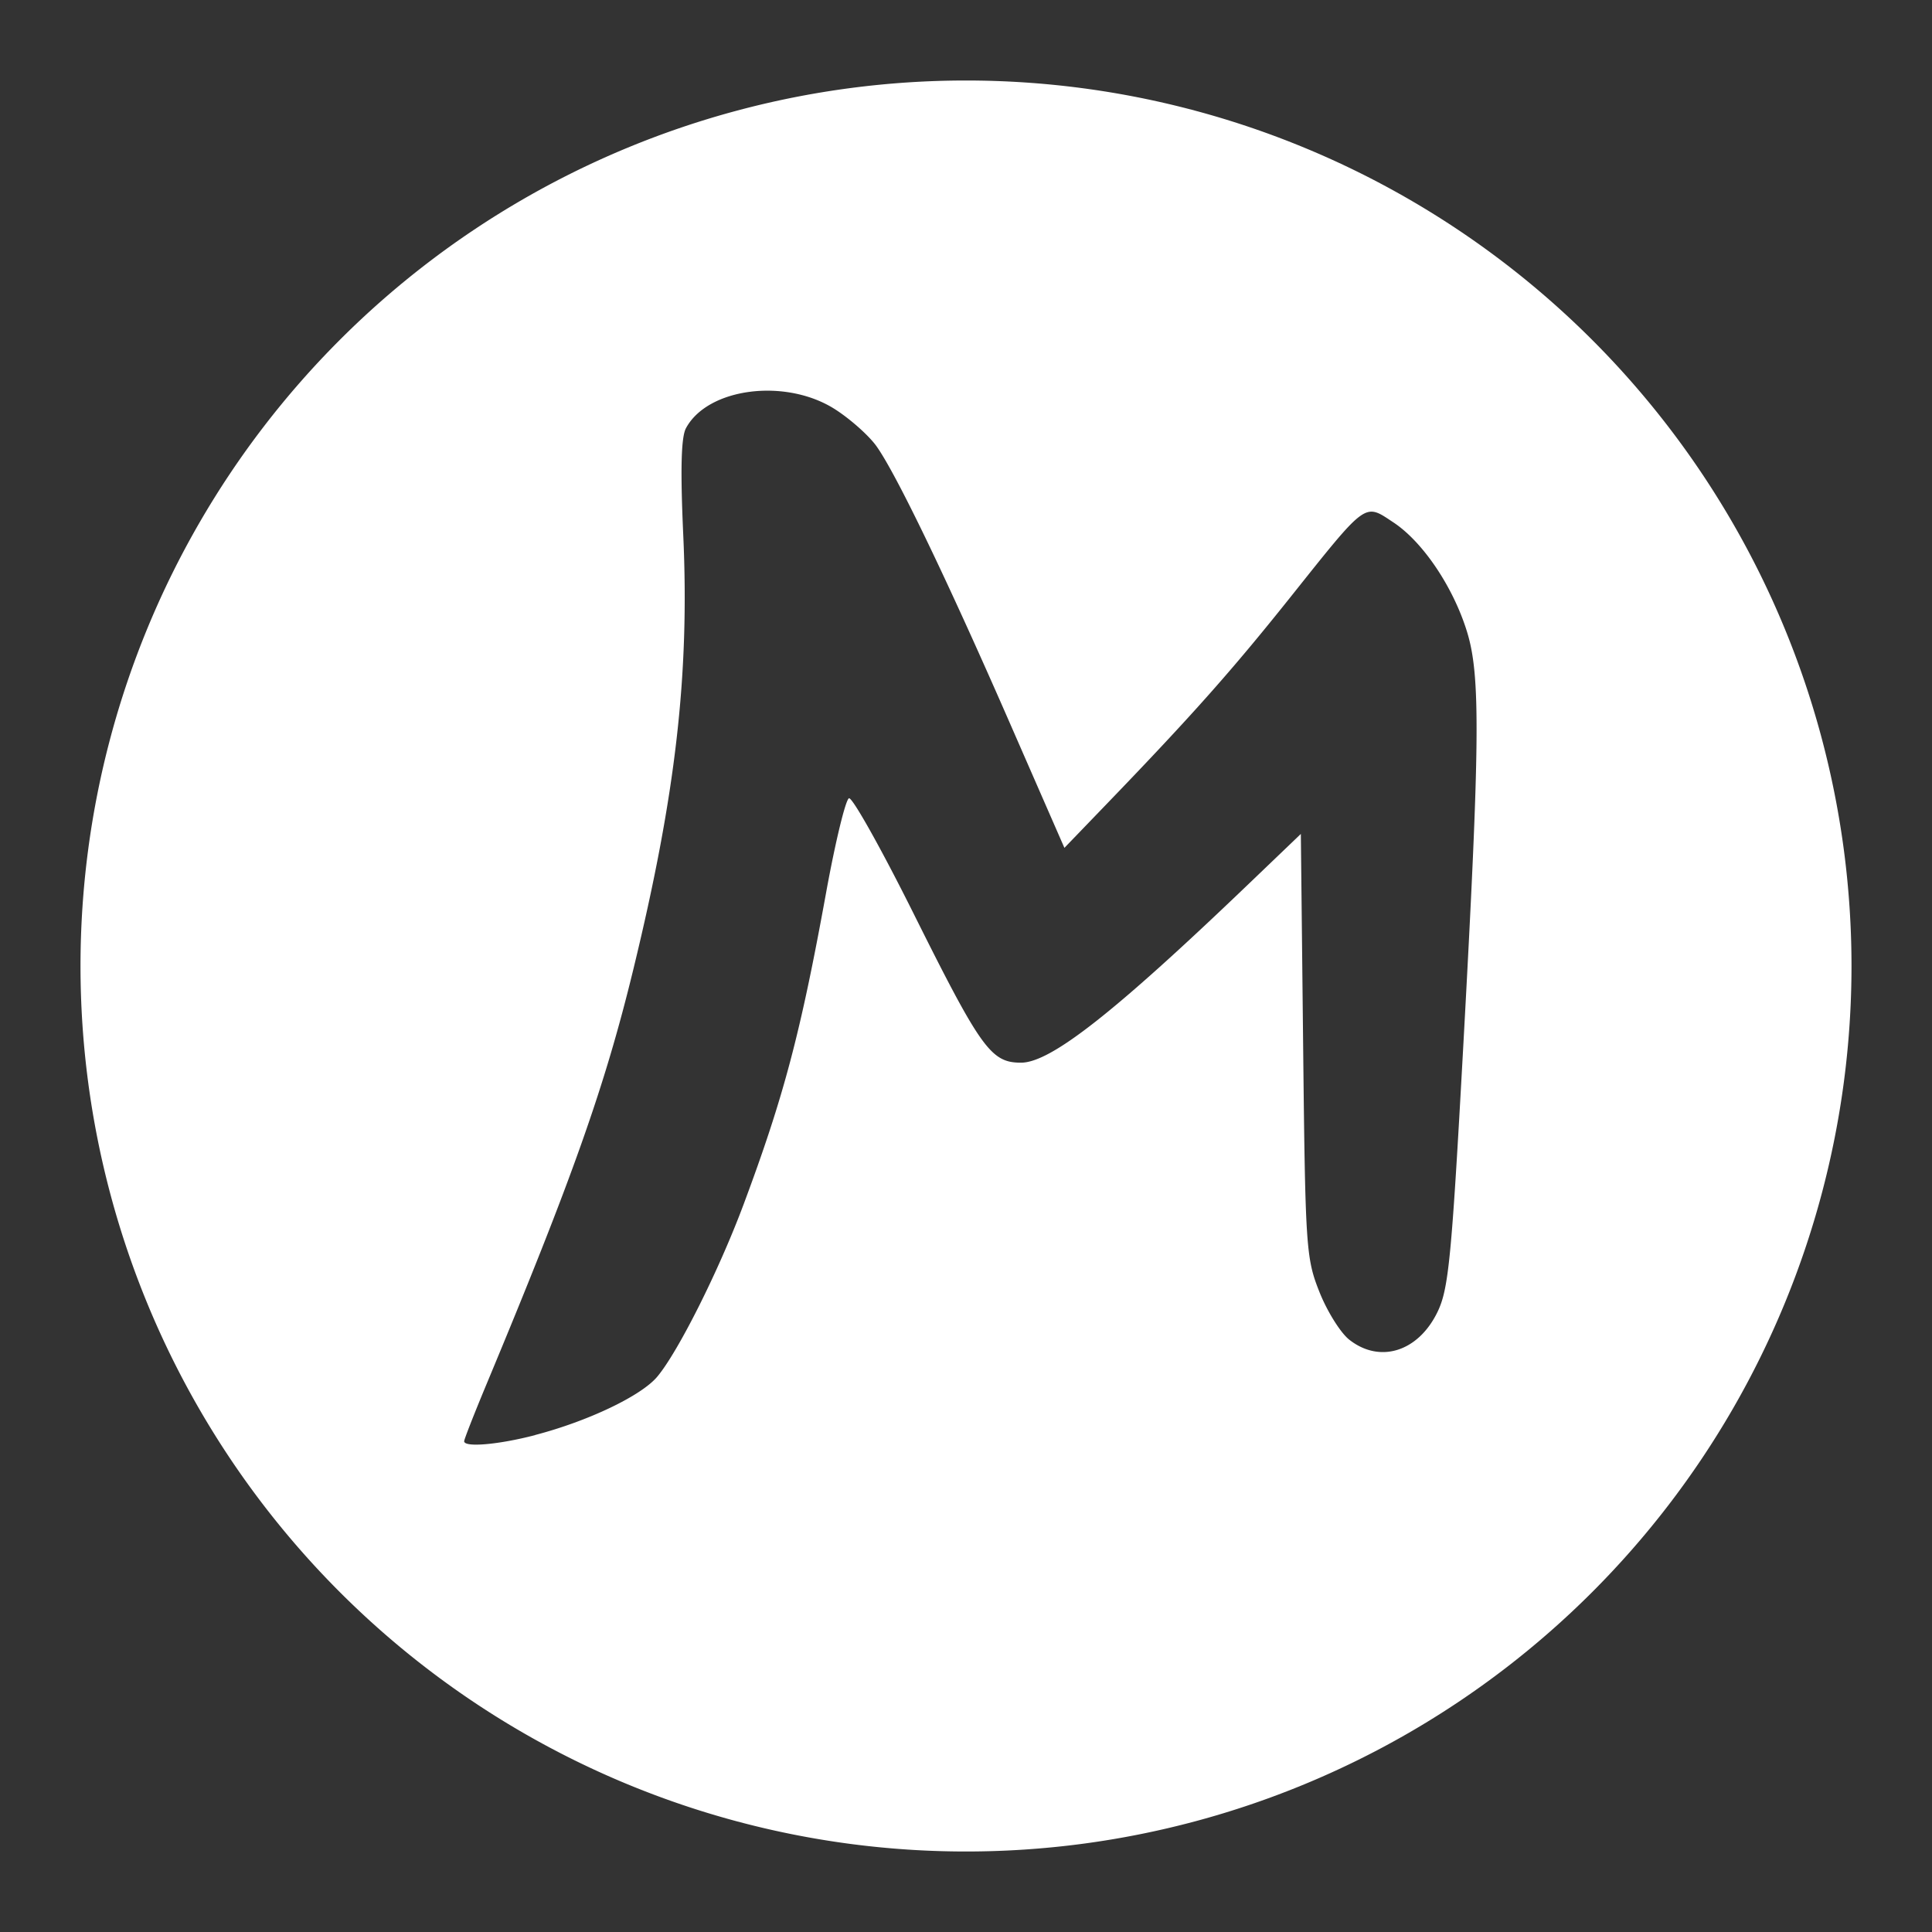 <svg xmlns="http://www.w3.org/2000/svg" viewBox="0 0 48 48">
  <rect x="0" y="0" width="48" height="48" fill="#333333" stroke="none"/>
  <path
     style="fill:#ffffff"
     d="m 13.293,35.653 c 1.315,-0.343 2.635,-0.972 3.035,-1.448 0.519,-0.617 1.534,-2.641 2.147,-4.284 0.996,-2.669 1.413,-4.243 2.048,-7.736 0.23,-1.267 0.487,-2.325 0.57,-2.352 0.084,-0.027 0.807,1.264 1.607,2.869 1.674,3.358 1.921,3.7 2.667,3.7 0.734,0 2.305,-1.232 5.623,-4.41 l 1.329,-1.273 0.057,5.252 c 0.054,5.034 0.071,5.288 0.405,6.128 0.191,0.482 0.525,1.016 0.742,1.186 0.76,0.598 1.713,0.298 2.191,-0.689 0.277,-0.572 0.35,-1.327 0.64,-6.595 0.417,-7.59 0.432,-9.216 0.091,-10.314 -0.344,-1.11 -1.096,-2.225 -1.826,-2.708 -0.729,-0.482 -0.642,-0.545 -2.564,1.864 -1.445,1.811 -2.435,2.926 -4.532,5.103 l -1.078,1.119 -1.359,-3.108 c -1.568,-3.586 -2.818,-6.18 -3.31,-6.871 -0.189,-0.265 -0.656,-0.68 -1.038,-0.923 -1.224,-0.776 -3.159,-0.527 -3.696,0.477 -0.12,0.224 -0.14,1.028 -0.067,2.648 0.158,3.469 -0.187,6.469 -1.242,10.804 -0.708,2.91 -1.514,5.186 -3.646,10.299 -0.305,0.732 -0.555,1.369 -0.555,1.416 0,0.159 0.851,0.086 1.763,-0.152 z M 46,24 A 22,22 0 0 1 24,46 22,22 0 0 1 2,24 22,22 0 0 1 24,2 22,22 0 0 1 46,24 Z" />
</svg>
